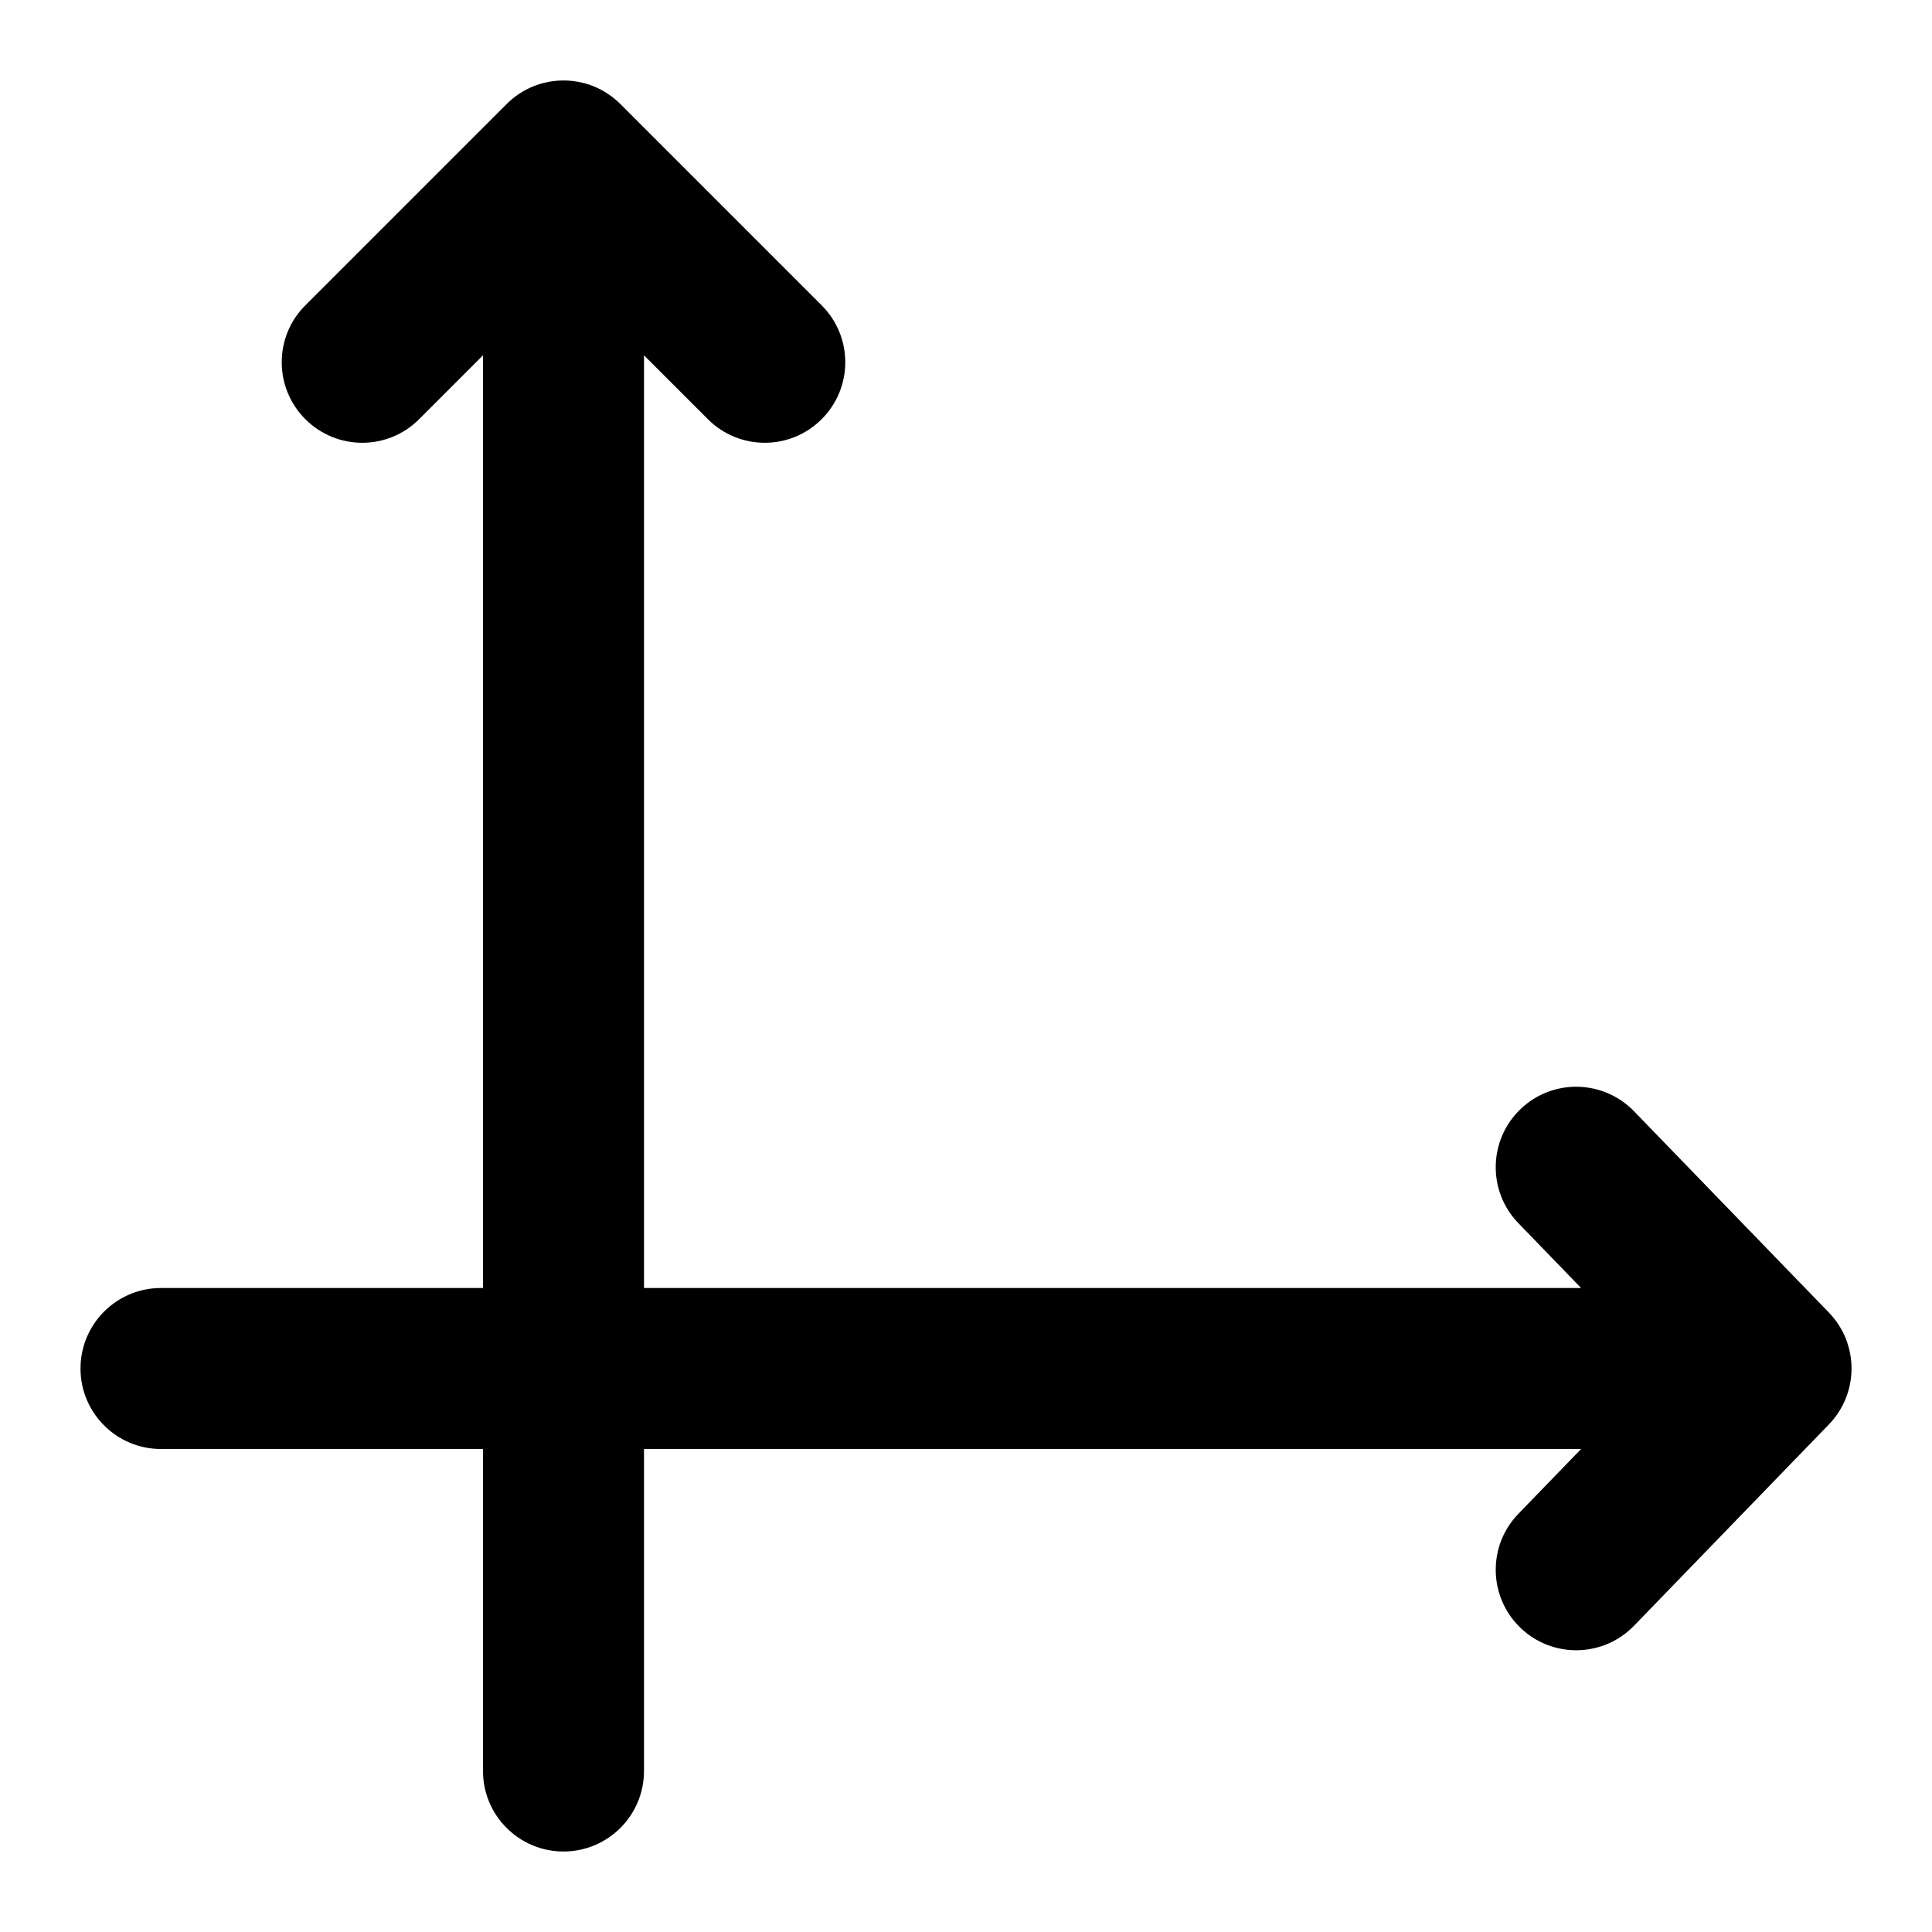 <svg width="24" height="24" viewBox="0 0 24 24" xmlns="http://www.w3.org/2000/svg">
    <path fill-rule="evenodd" clip-rule="evenodd" d="M18.885 13.781C19.282 13.397 19.915 13.408 20.299 13.805L22.719 16.305C23.094 16.692 23.094 17.308 22.719 17.695L20.299 20.195C19.915 20.592 19.282 20.603 18.885 20.219C18.488 19.834 18.478 19.201 18.862 18.805L19.641 18H2C1.448 18 1 17.552 1 17C1 16.448 1.448 16 2 16H19.641L18.862 15.195C18.478 14.799 18.488 14.165 18.885 13.781Z"/>
    <path fill-rule="evenodd" clip-rule="evenodd" d="M6.293 1.293C6.683 0.902 7.317 0.902 7.707 1.293L10.207 3.793C10.598 4.183 10.598 4.817 10.207 5.207C9.817 5.598 9.183 5.598 8.793 5.207L8 4.414V22C8 22.552 7.552 23 7 23C6.448 23 6 22.552 6 22V4.414L5.207 5.207C4.817 5.598 4.183 5.598 3.793 5.207C3.402 4.817 3.402 4.183 3.793 3.793L6.293 1.293Z"/>
</svg>
